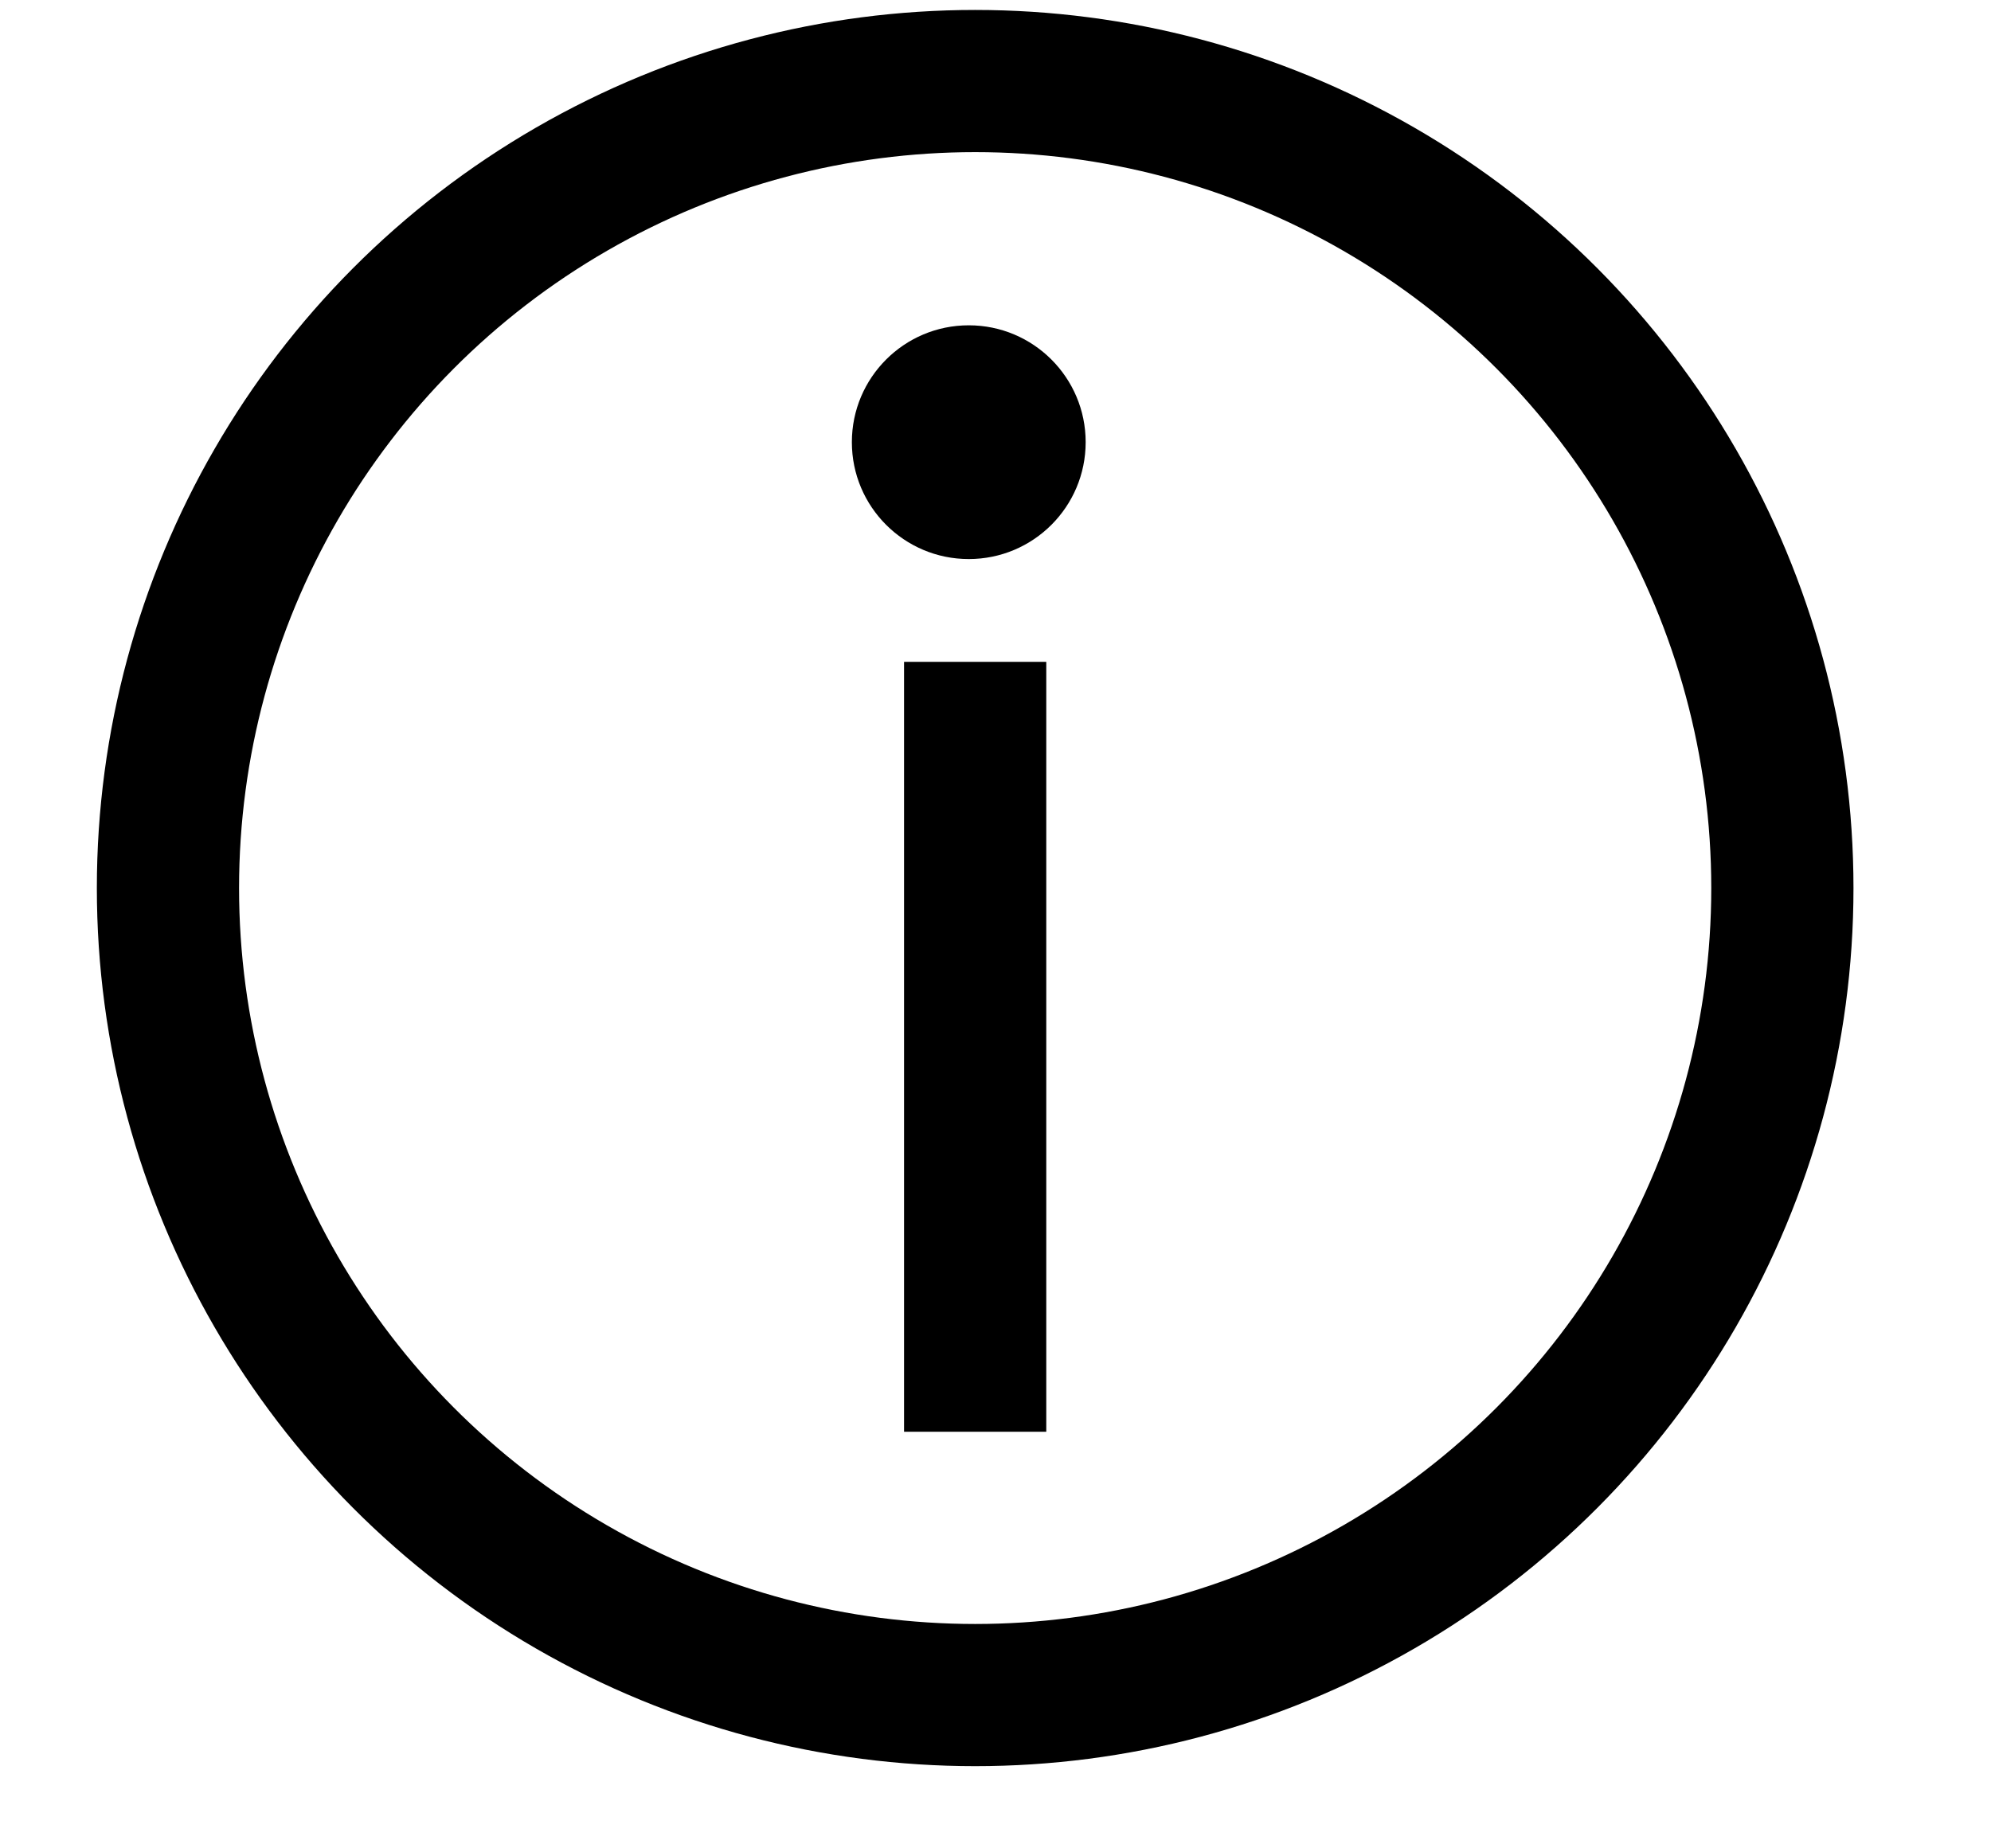 <svg width="14" height="13" viewBox="0 0 14 13" fill="none" xmlns="http://www.w3.org/2000/svg">
<g id="Group 3">
<circle id="Oval" cx="6.857" cy="6.246" r="5.676" stroke="black"/>
<path id="Line 4" d="M6.857 5.155V9.57" stroke="black" stroke-linecap="square"/>
<circle id="Oval_2" cx="6.812" cy="3.11" r="0.822" fill="black"/>
</g>
</svg>
